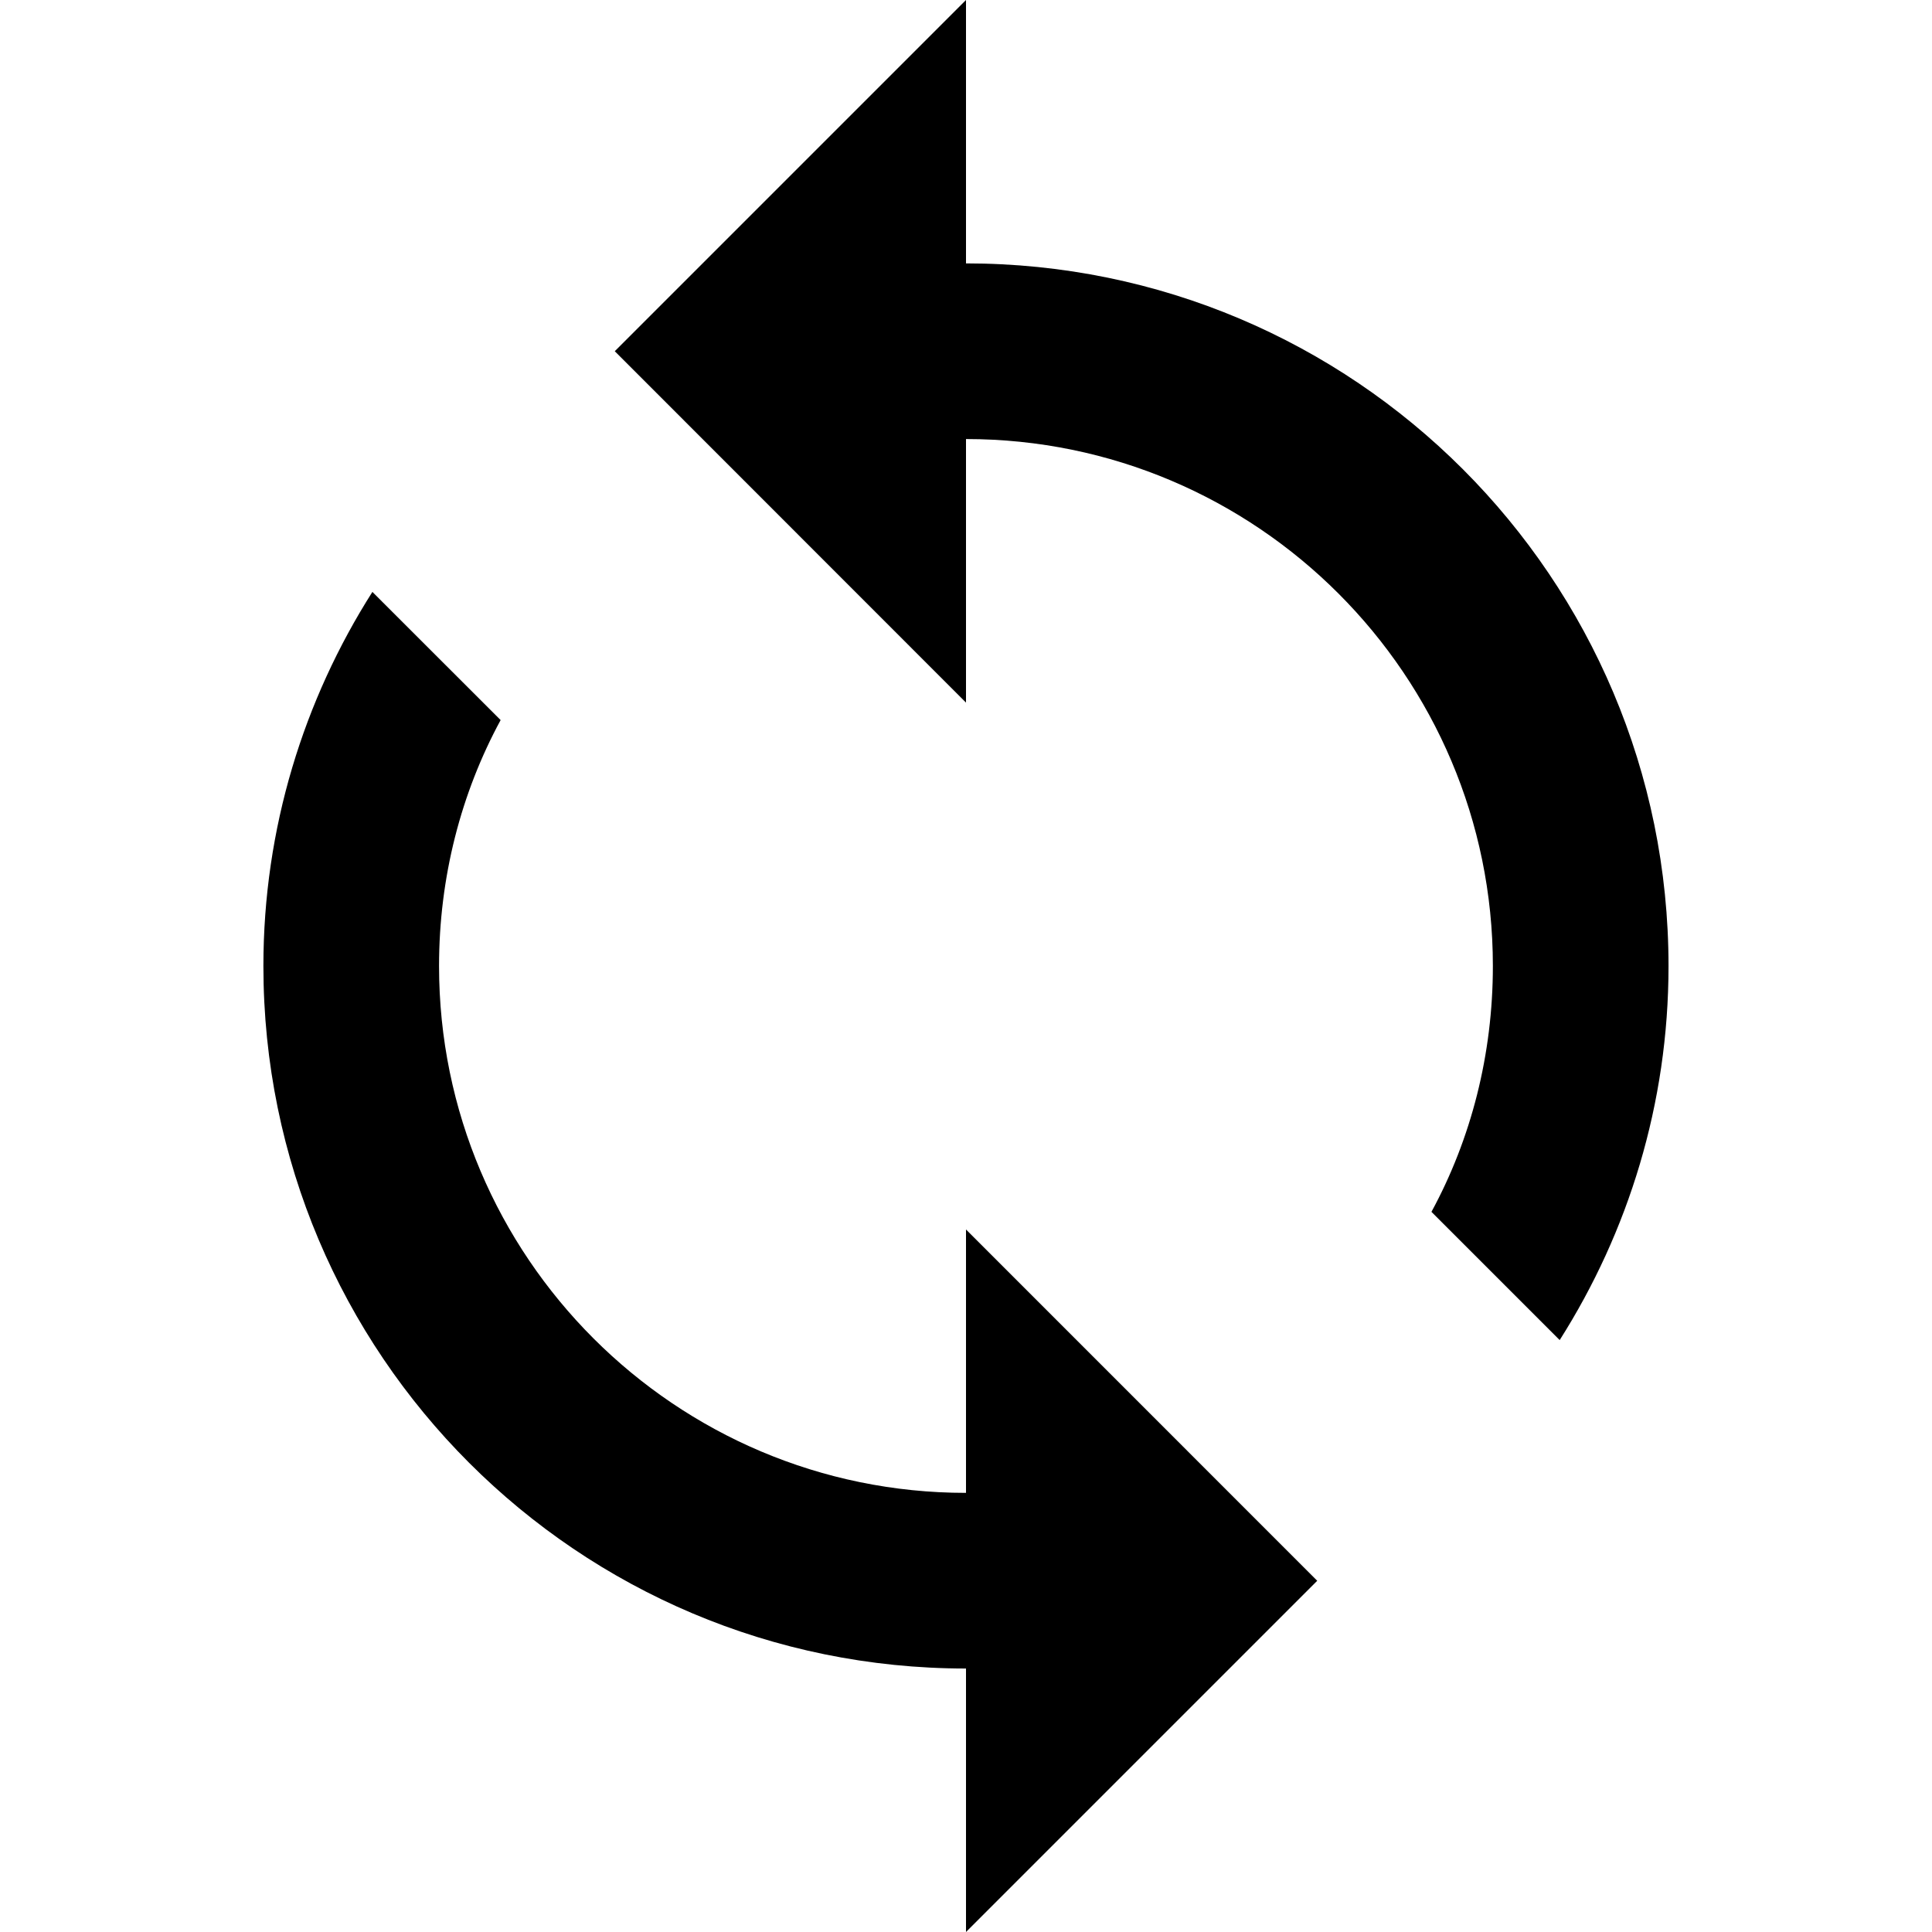 <svg version="1.1" xmlns="http://www.w3.org/2000/svg" viewBox="0 0 24 24">
  <path d="M12,3.272V0L7.637,4.363L12,8.728V5.454c3.611,0,6.545,2.935,6.545,6.546c0,1.102-0.271,2.149-0.763,3.054l1.593,1.593
           c0.851-1.341,1.352-2.934,1.352-4.646C20.727,7.179,16.822,3.272,12,3.272z M12,18.545c-3.611,0-6.546-2.934-6.546-6.545
           c0-1.102,0.273-2.148,0.765-3.055L4.626,7.353C3.774,8.694,3.272,10.288,3.272,12c0,4.822,3.906,8.727,8.728,8.727V24l4.363-4.363
           L12,15.273V18.545z"/>
</svg>
